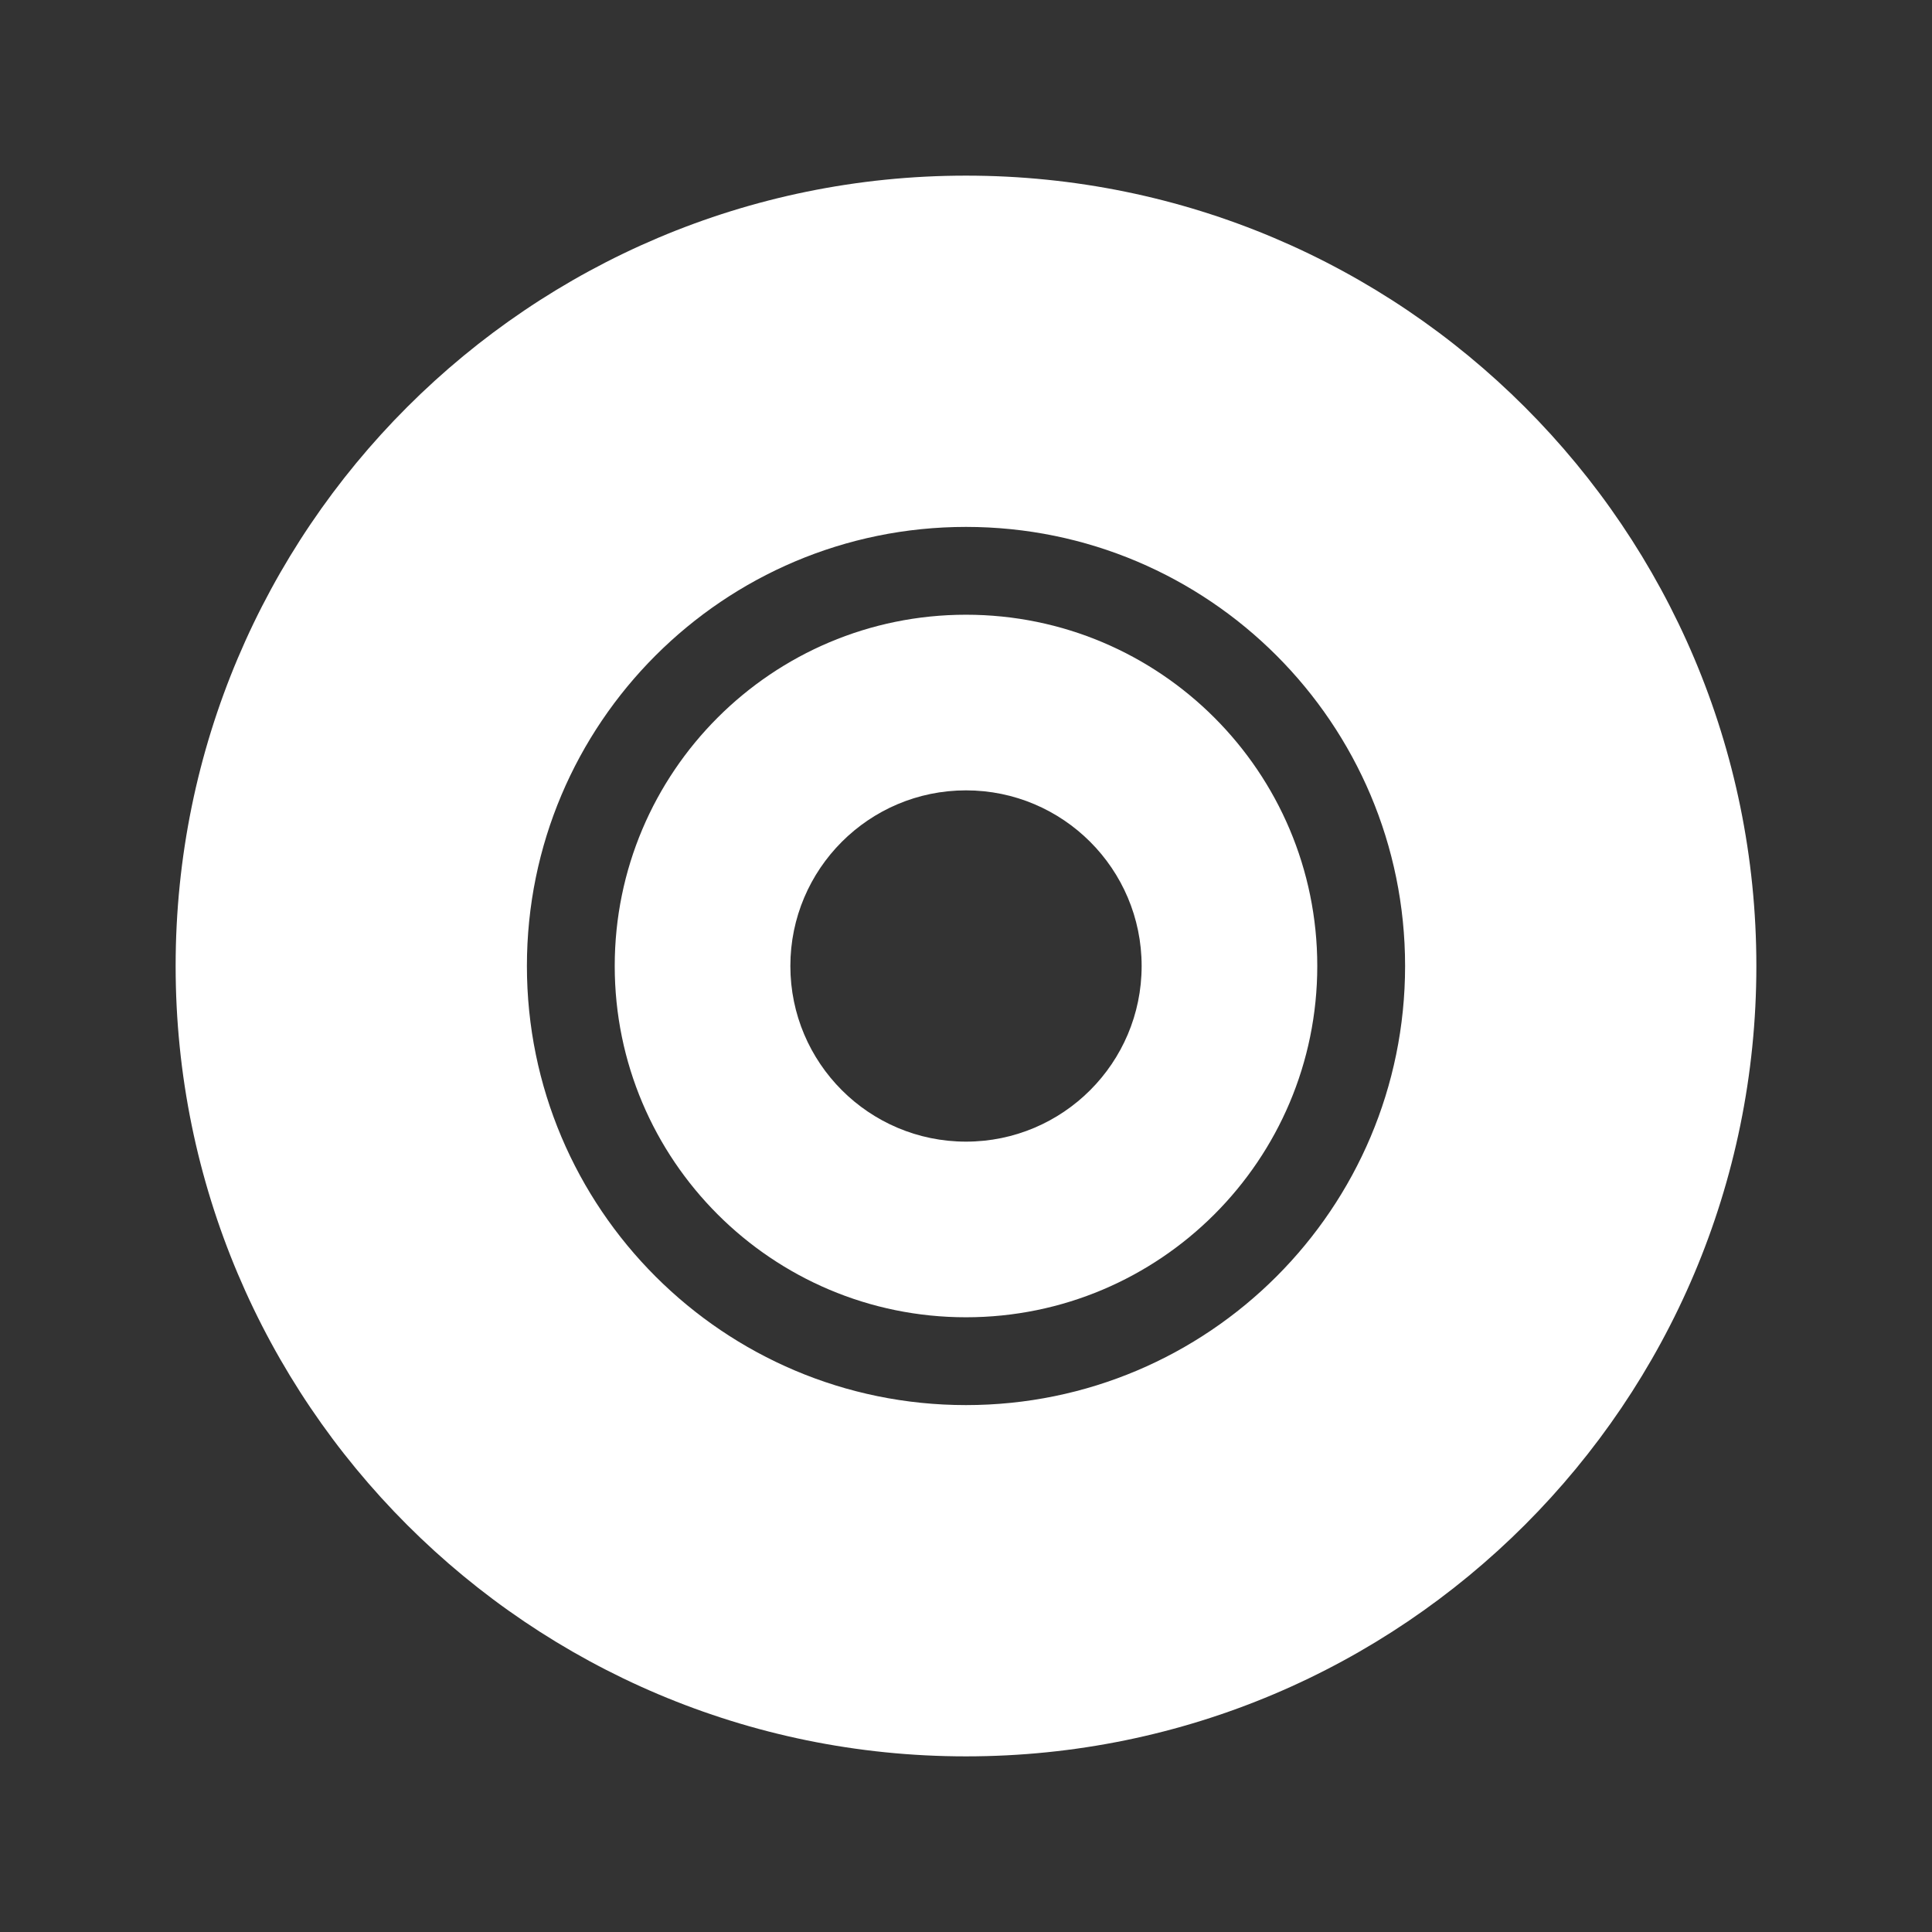 <?xml version="1.0" encoding="UTF-8" standalone="no"?>
<!-- Generator: Adobe Illustrator 14.0.0, SVG Export Plug-In . SVG Version: 6.00 Build 43363)  -->
<!DOCTYPE svg  PUBLIC '-//W3C//DTD SVG 1.1//EN'  'http://www.w3.org/Graphics/SVG/1.1/DTD/svg11.dtd'>
<svg id="Layer_1" xmlns="http://www.w3.org/2000/svg" xml:space="preserve" height="22px" viewBox="0 0 22 22" width="22px" version="1.1" y="0px" x="0px" xmlns:xlink="http://www.w3.org/1999/xlink" enable-background="new 0 0 22 22">
<rect x="0" y="0" width="22" height="22" fill="#333333" stroke="none"/>
<g fill="#fff">
	<path d="m11 2c-4.971 0-9 4.029-9 9s4.029 9 9 9 9-4.029 9-9-4.029-9-9-9zm0 14c-2.761 0-5-2.239-5-5s2.239-5 5-5c2.762 0 5 2.239 5 5s-2.238 5-5 5z"/>
	<path d="m11 7c-2.208 0-4 1.791-4 4s1.792 4 4 4 4-1.791 4-4-1.792-4-4-4zm0 6c-1.104 0-2-0.896-2-2s0.896-2 2-2 2 0.896 2 2-0.896 2-2 2z"/>
</g>
</svg>
